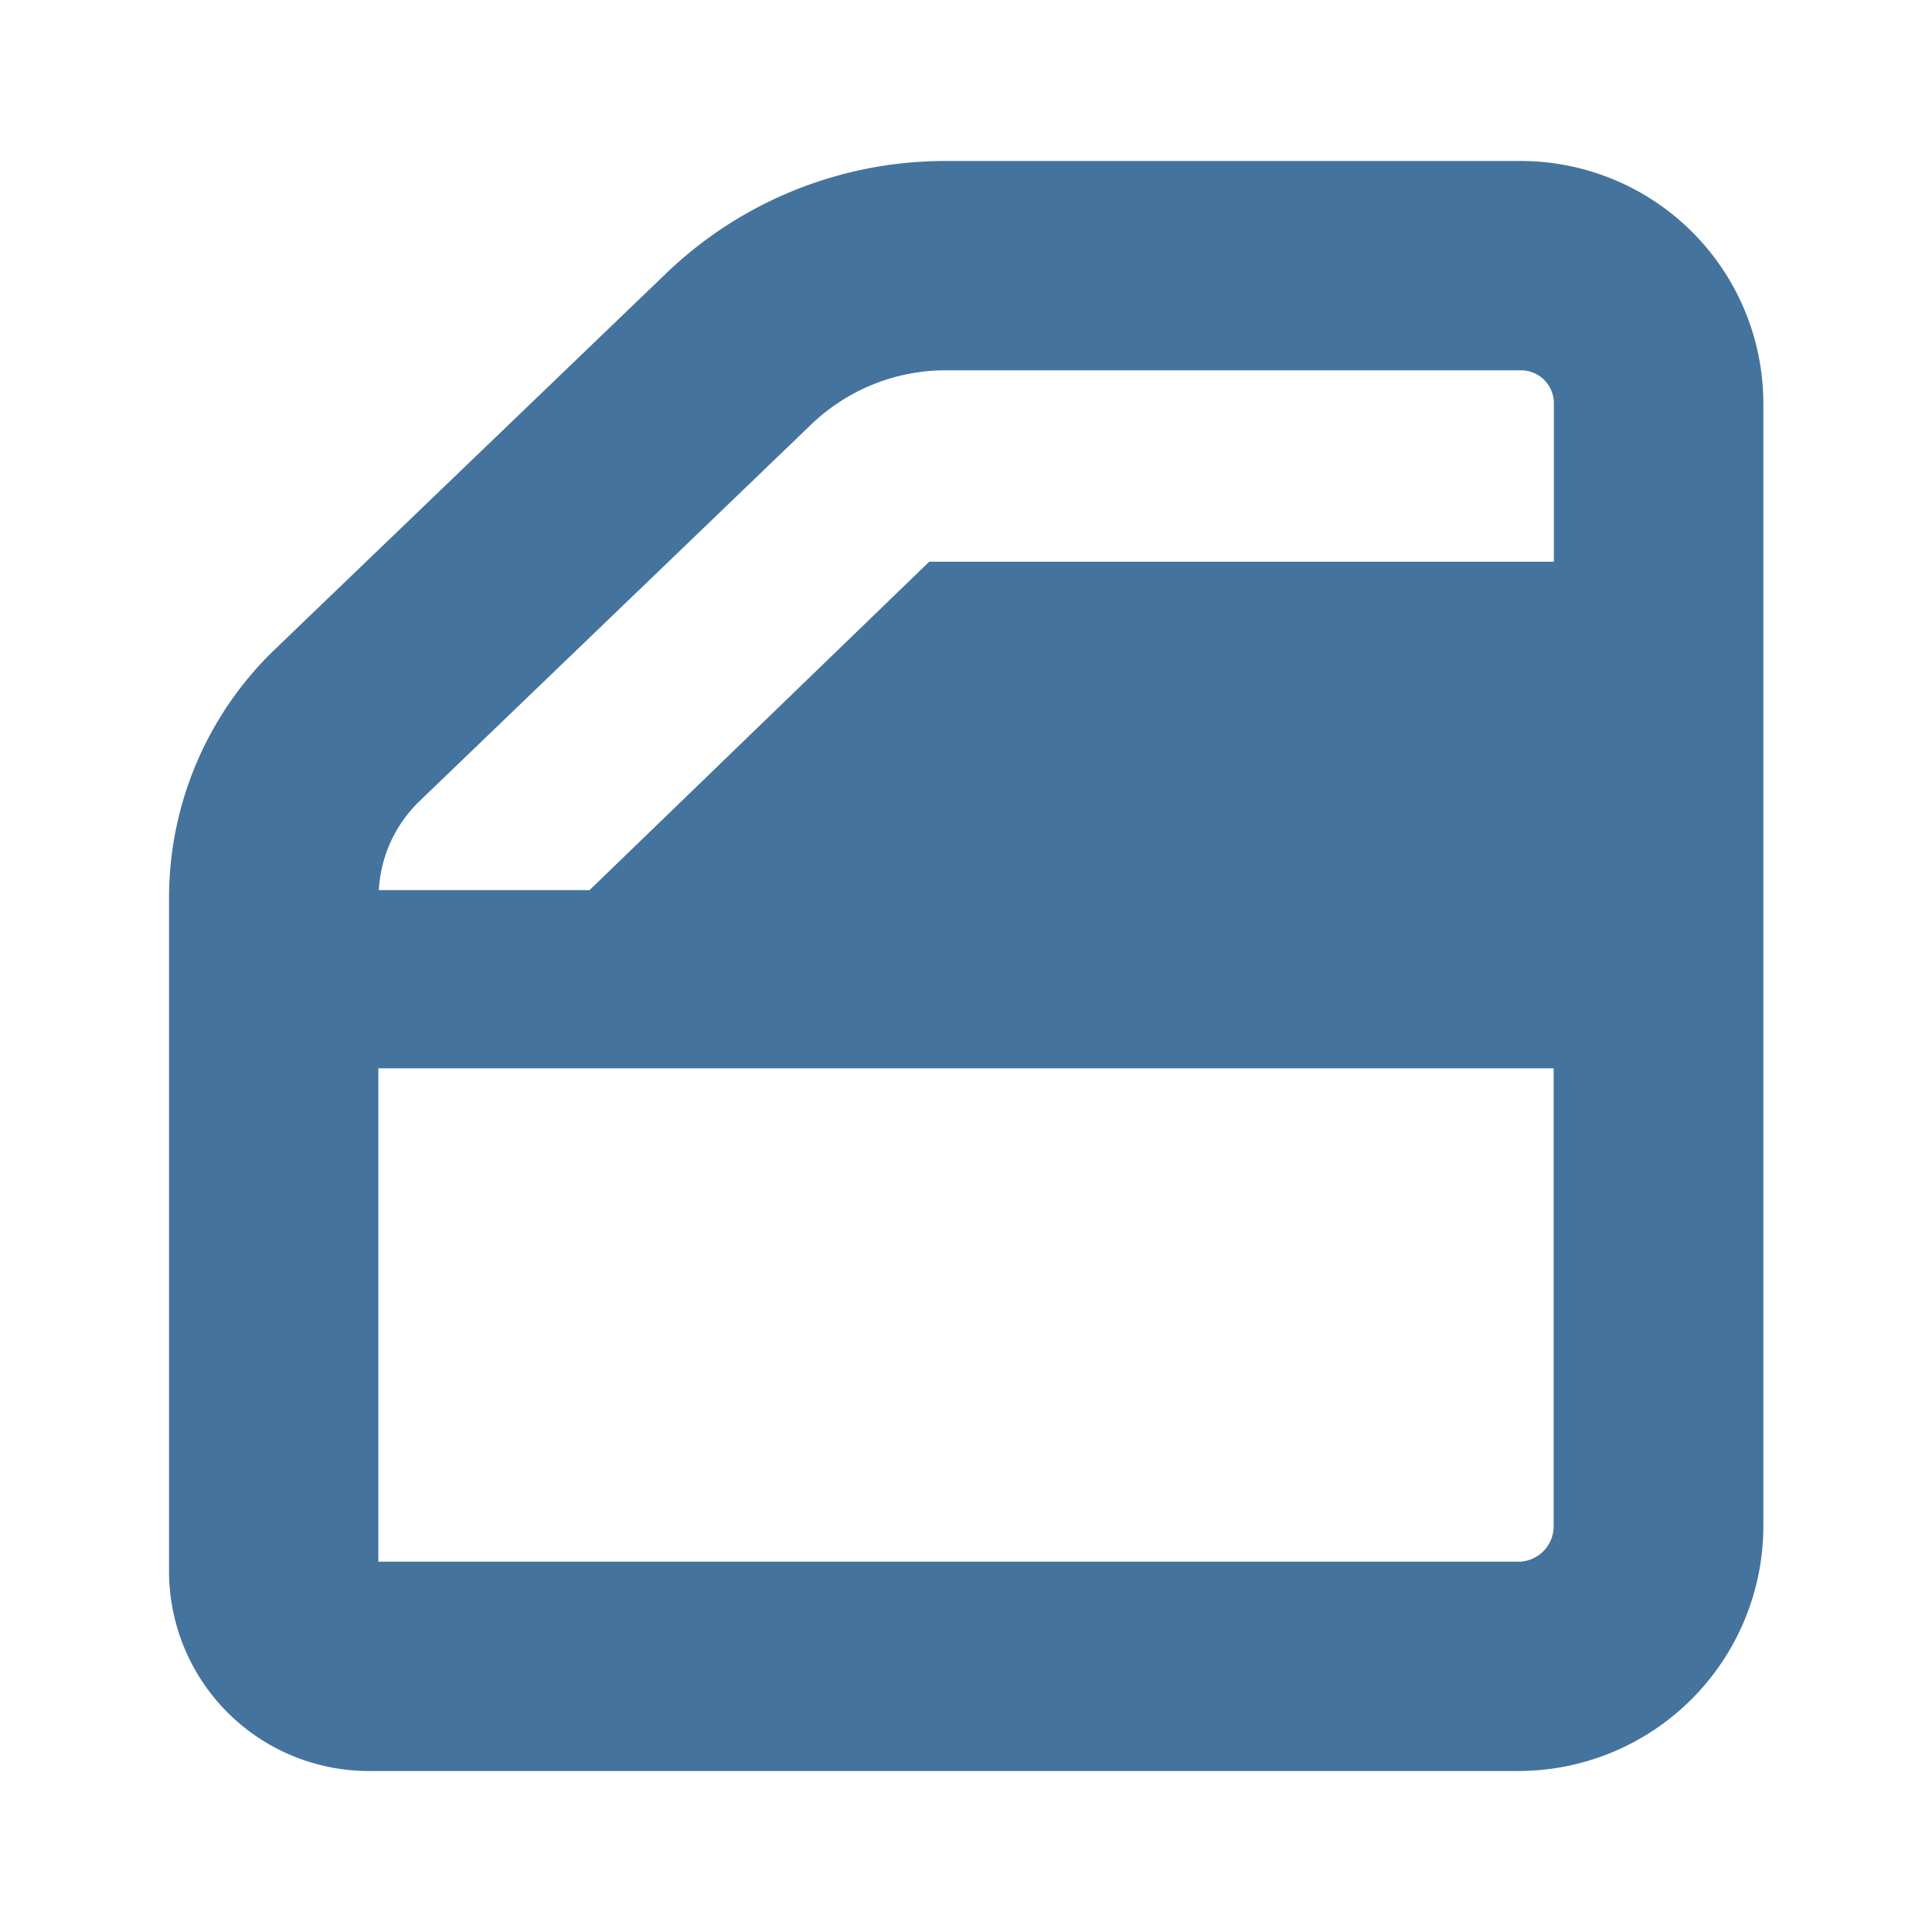 <?xml version="1.0" encoding="UTF-8"?>
<svg width="24px" fill="#44739e" height="24px" viewBox="0 0 24 24" version="1.1" xmlns="http://www.w3.org/2000/svg" xmlns:xlink="http://www.w3.org/1999/xlink">
            <path d="M 18.893,2 H 11.751 A 5,5 0 0 0 8.271,3.4 L 3.405,8.076 A 4.28,4.28 0 0 0 2.1,11.149 v 8.372 A 2.482,2.482 0 0 0 4.574,22 h 14.29 a 3.045,3.045 0 0 0 3.041,-3.041 V 5.012 A 3.015,3.015 0 0 0 18.893,2 Z m -8.82,3.277 A 2.411,2.411 0 0 1 11.751,4.6 h 7.142 a 0.41,0.41 0 0 1 0.41,0.41 v 1.968 h -7.76 L 7.324,11.057 H 4.706 a 1.66,1.66 0 0 1 0.5,-1.1 z M 18.864,19.4 H 4.7 v -6.129 h 14.6 v 5.688 A 0.44,0.44 0 0 1 18.864,19.4 Z"/>

</svg>